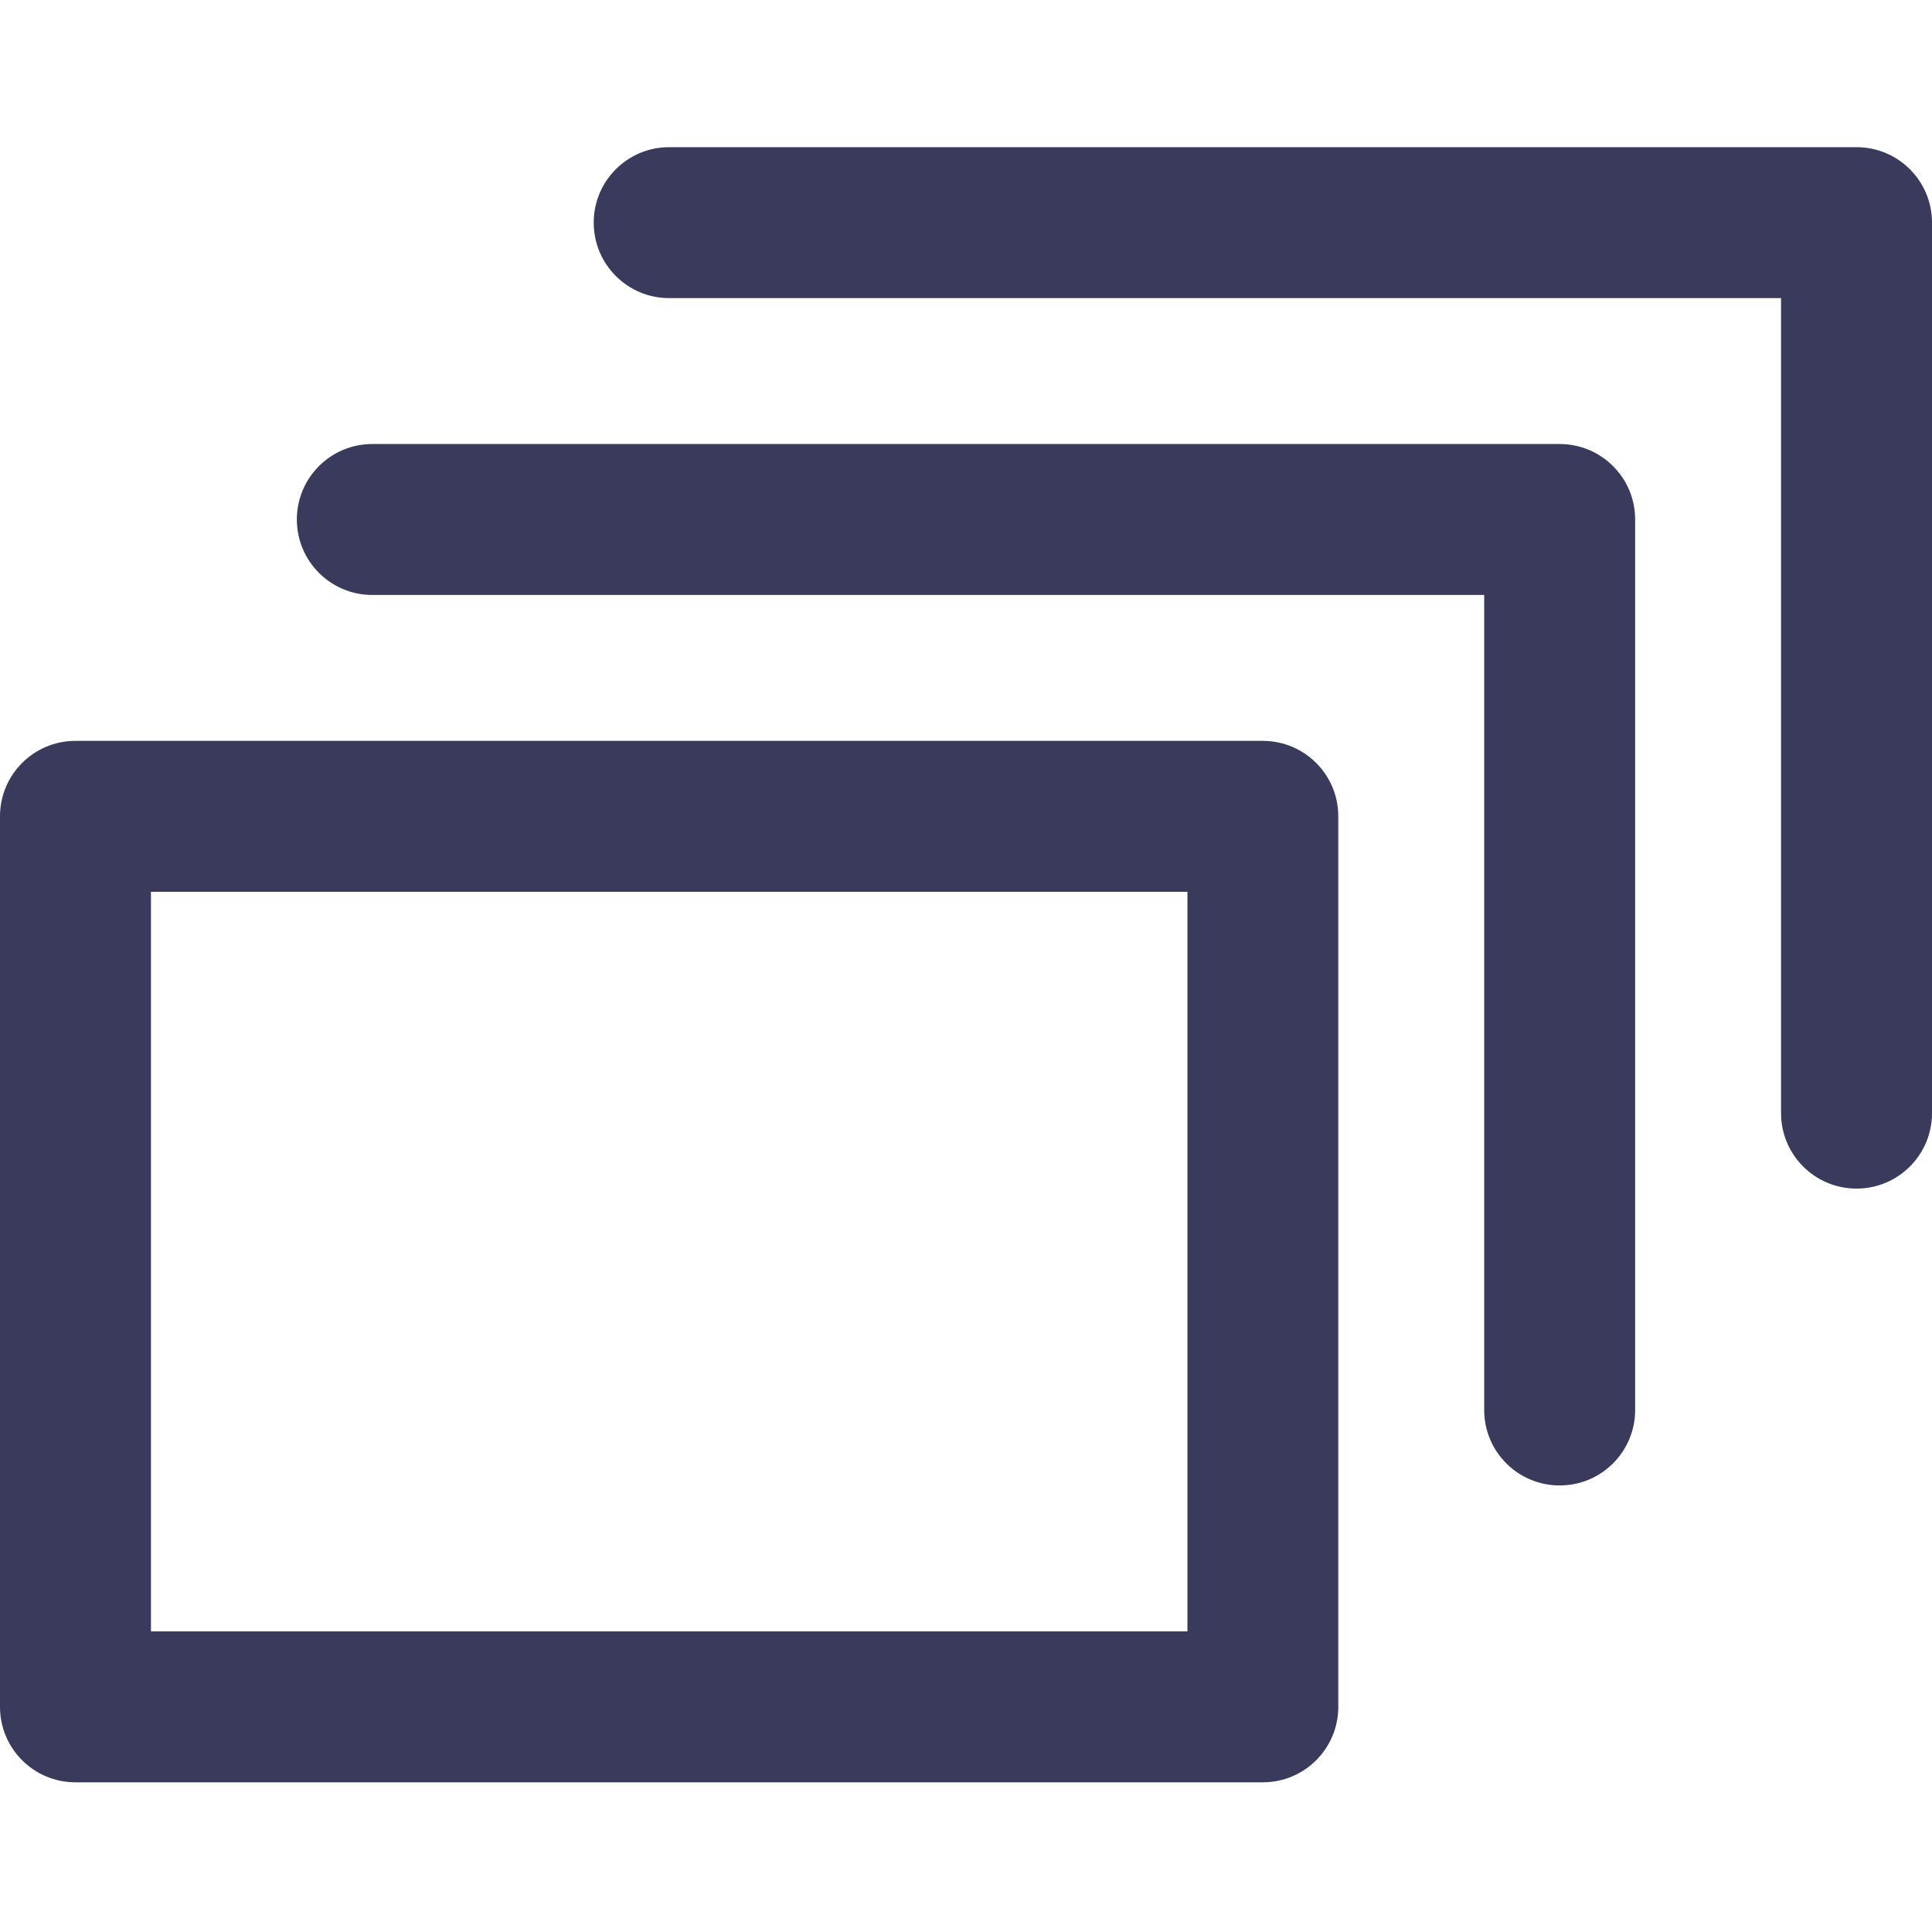 <svg width="23" height="23" viewBox="0 0 23 23" fill="none" xmlns="http://www.w3.org/2000/svg">
<path d="M15.034 8.82H0.898C0.402 8.82 0 9.222 0 9.718V20.32C0 20.816 0.402 21.218 0.898 21.218H15.034C15.53 21.218 15.932 20.816 15.932 20.32V9.718C15.932 9.222 15.53 8.82 15.034 8.82ZM14.136 19.421H1.797V10.617H14.136V19.421ZM19.466 6.184V16.786C19.466 17.282 19.064 17.684 18.568 17.684C18.071 17.684 17.669 17.282 17.669 16.786V7.083H4.432C3.936 7.083 3.534 6.681 3.534 6.184C3.534 5.688 3.936 5.286 4.432 5.286H18.568C19.064 5.286 19.466 5.688 19.466 6.184ZM23 2.65V13.252C23 13.748 22.598 14.15 22.102 14.15C21.605 14.15 21.203 13.748 21.203 13.252V3.549H7.966C7.47 3.549 7.068 3.147 7.068 2.65C7.068 2.154 7.47 1.752 7.966 1.752H22.102C22.598 1.752 23 2.154 23 2.65Z" fill="#3A3A5D"/>
</svg>
